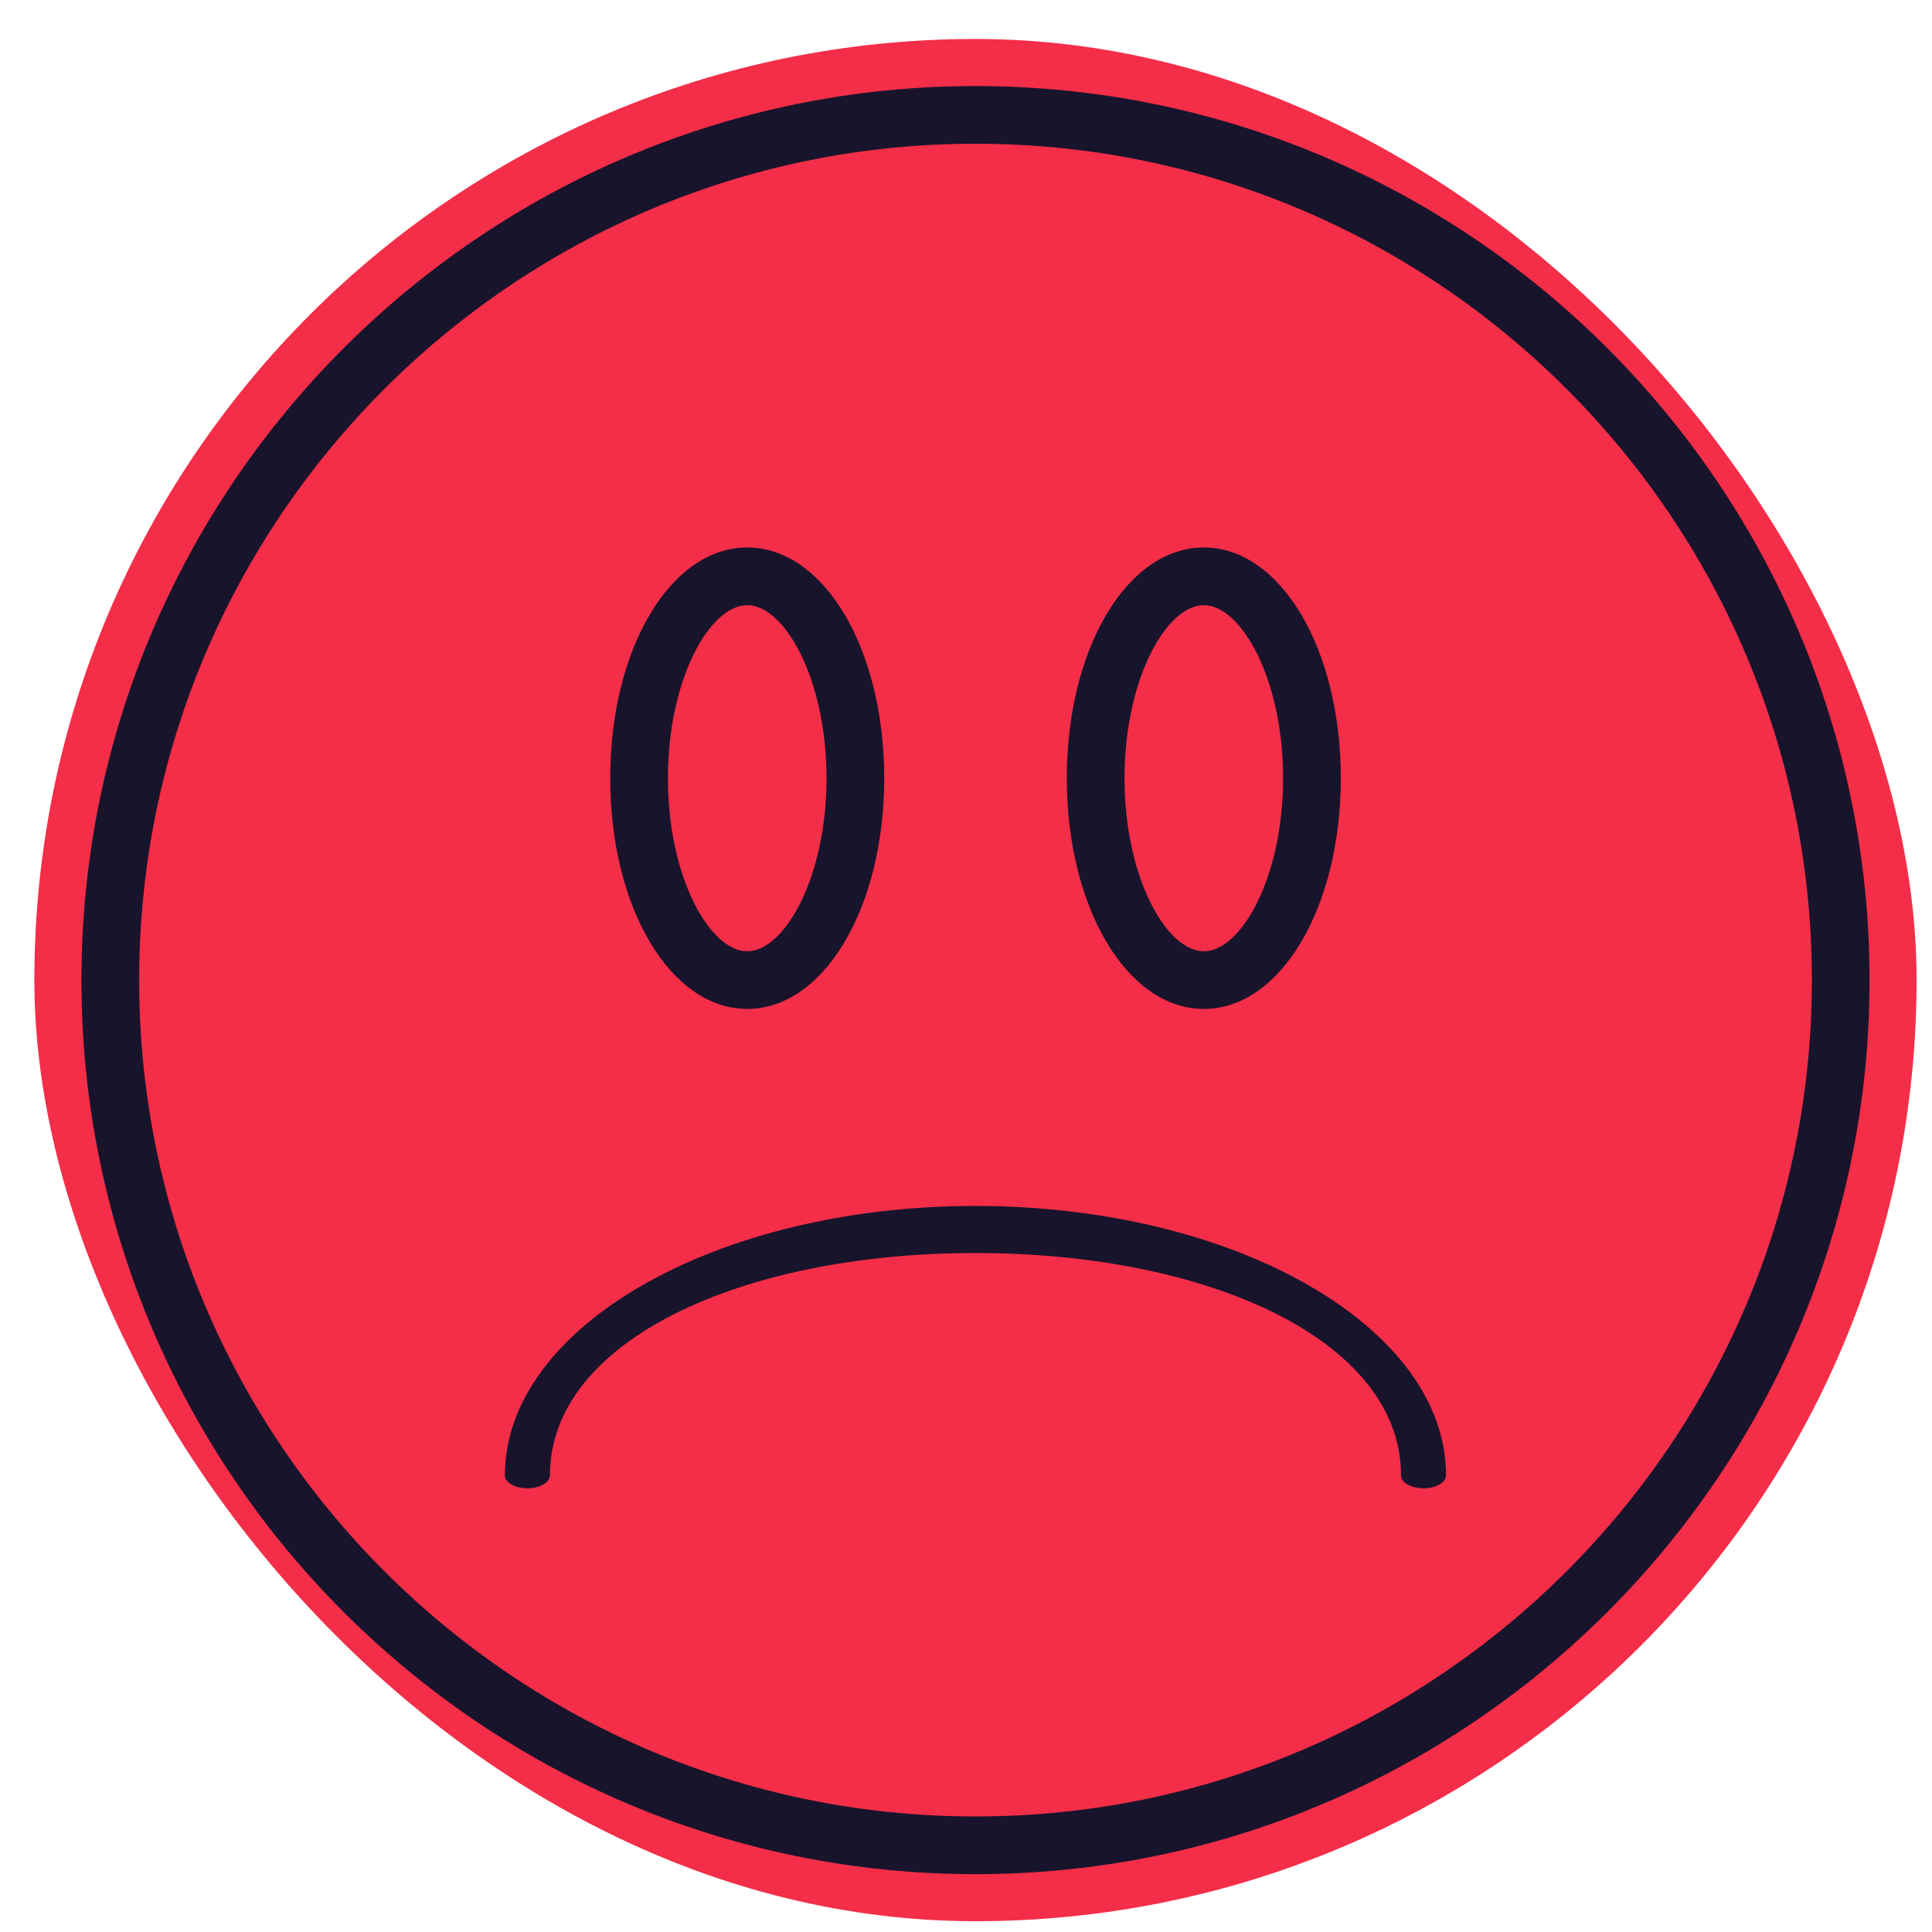 <svg width="46" height="46" viewBox="0 0 46 46" fill="none" xmlns="http://www.w3.org/2000/svg">
<rect x="0.818" y="0.928" width="44.815" height="44.815" rx="22.407" fill="#F42E48"/>
<path d="M23.226 44.623C11.489 44.623 1.939 35.074 1.939 23.336C1.939 11.598 11.489 2.049 23.226 2.049C34.964 2.049 44.513 11.598 44.513 23.336C44.513 35.074 34.964 44.623 23.226 44.623ZM23.226 3.422C12.246 3.422 3.313 12.355 3.313 23.336C3.313 34.316 12.246 43.249 23.226 43.249C34.207 43.249 43.14 34.316 43.14 23.336C43.14 12.355 34.207 3.422 23.226 3.422Z" fill="#18142B"/>
<path d="M23.225 28.713C17.048 28.713 12.021 31.591 12.021 35.129C12.021 35.298 12.261 35.435 12.557 35.435C12.853 35.435 13.093 35.298 13.093 35.129C13.093 31.93 17.638 29.834 23.225 29.834C28.812 29.834 33.358 31.93 33.358 35.129C33.358 35.298 33.597 35.435 33.893 35.435C34.189 35.435 34.429 35.298 34.429 35.129C34.429 31.591 29.403 28.713 23.225 28.713Z" fill="#18142B"/>
<path d="M28.662 24.022C26.833 24.022 25.4 21.609 25.4 18.529C25.4 15.448 26.833 13.035 28.662 13.035C30.491 13.035 31.924 15.448 31.924 18.529C31.924 21.609 30.491 24.022 28.662 24.022ZM28.662 14.409C27.771 14.409 26.774 16.17 26.774 18.529C26.774 20.887 27.771 22.649 28.662 22.649C29.553 22.649 30.55 20.887 30.55 18.529C30.55 16.17 29.553 14.409 28.662 14.409Z" fill="#18142B"/>
<path d="M17.791 24.022C15.962 24.022 14.529 21.609 14.529 18.529C14.529 15.448 15.962 13.035 17.791 13.035C19.62 13.035 21.053 15.448 21.053 18.529C21.053 21.609 19.62 24.022 17.791 24.022ZM17.791 14.409C16.9 14.409 15.903 16.17 15.903 18.529C15.903 20.887 16.9 22.649 17.791 22.649C18.682 22.649 19.679 20.887 19.679 18.529C19.679 16.17 18.682 14.409 17.791 14.409Z" fill="#18142B"/>
</svg>
